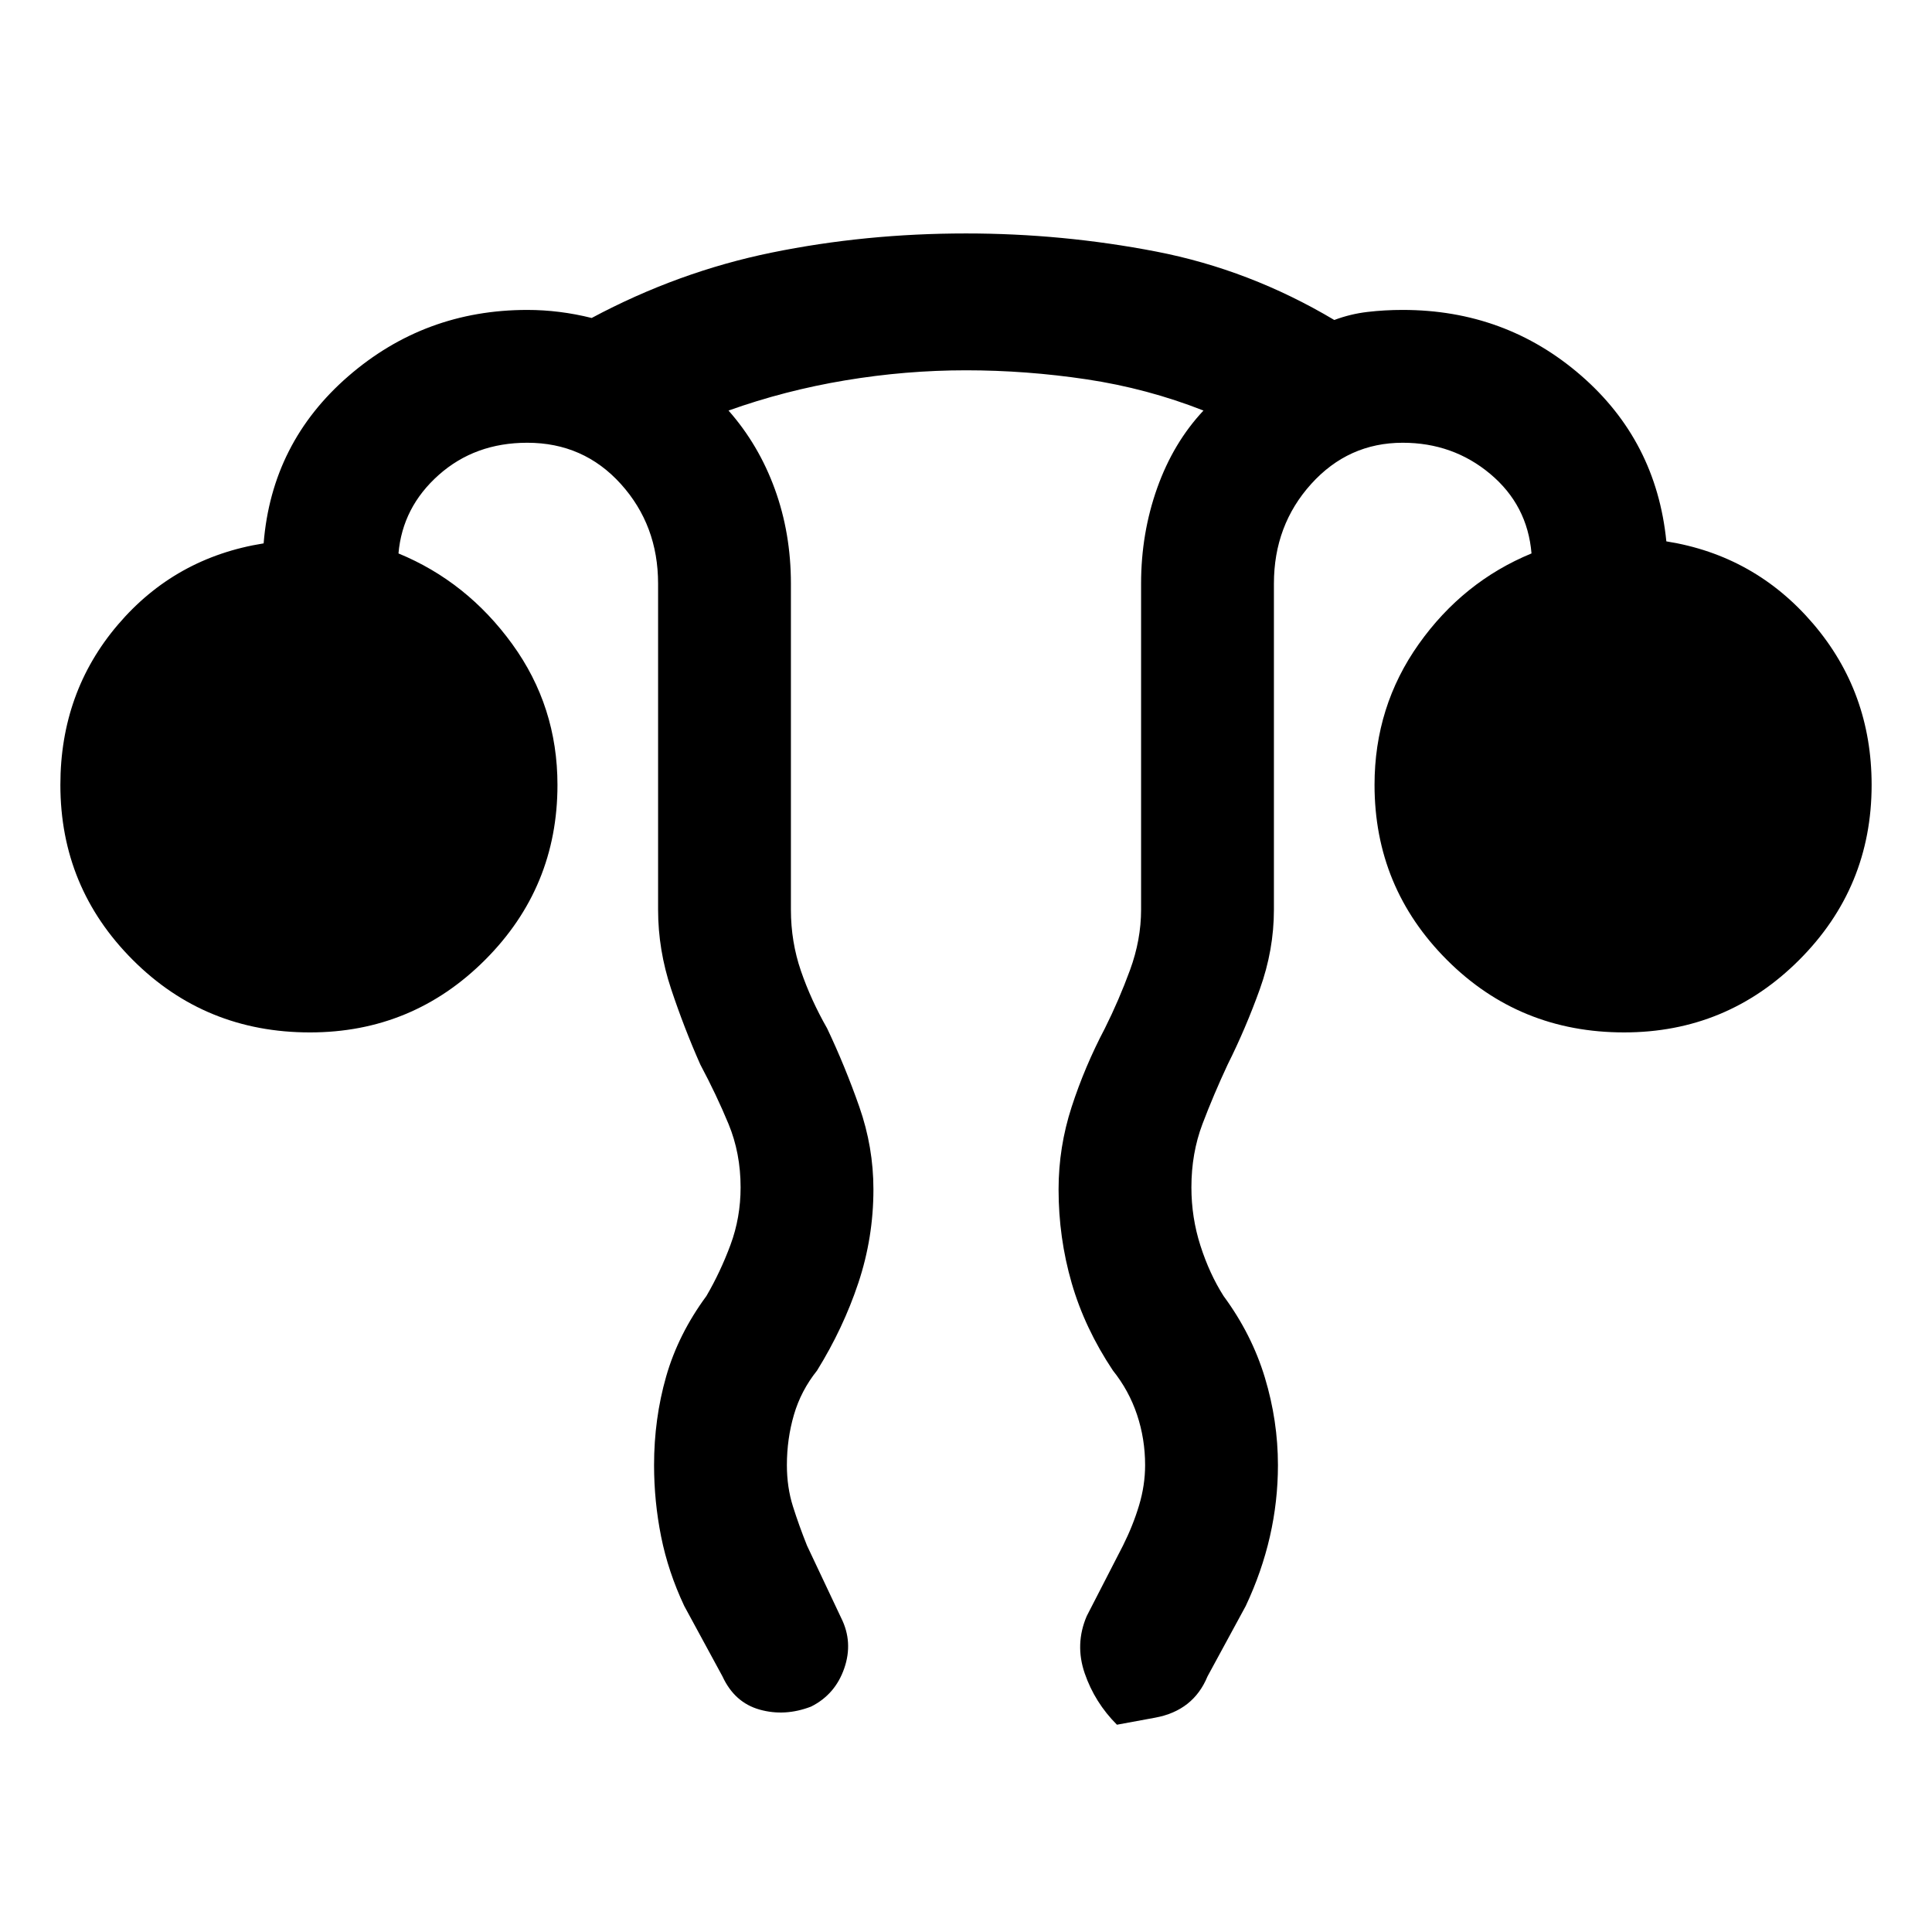 <svg xmlns="http://www.w3.org/2000/svg" width="48" height="48" viewBox="0 0 48 48"><path d="M16.25 36.4q0-1.15.3-2.2.3-1.05 1-2 .35-.6.6-1.275.25-.675.25-1.425 0-.85-.3-1.575t-.7-1.475q-.4-.9-.725-1.875-.325-.975-.325-1.975v-8.1q0-1.45-.925-2.475Q14.5 11 13.1 11q-1.3 0-2.2.8-.9.8-1 1.95 1.7.7 2.825 2.25 1.125 1.55 1.125 3.5 0 2.55-1.8 4.35-1.8 1.8-4.35 1.8-2.6 0-4.4-1.8-1.8-1.8-1.8-4.35 0-2.3 1.425-3.975Q4.35 13.85 6.55 13.5q.2-2.5 2.1-4.15 1.9-1.65 4.45-1.65.4 0 .8.05t.8.15q2.15-1.15 4.475-1.625Q21.5 5.8 24 5.8q2.4 0 4.725.45 2.325.45 4.425 1.7.4-.15.825-.2.425-.05.875-.05 2.55 0 4.425 1.625T41.4 13.45q2.2.35 3.65 2.05 1.45 1.7 1.45 4 0 2.55-1.8 4.35-1.8 1.8-4.35 1.8-2.6 0-4.4-1.8-1.8-1.8-1.8-4.35 0-1.95 1.1-3.5t2.8-2.25q-.1-1.2-1.025-1.975Q36.1 11 34.85 11q-1.35 0-2.275 1.025-.925 1.025-.925 2.475v8.1q0 1-.35 1.975-.35.975-.8 1.875-.35.75-.625 1.475-.275.725-.275 1.575 0 .75.225 1.45t.575 1.25q.7.95 1.025 2.025.325 1.075.325 2.175 0 .9-.2 1.775-.2.875-.6 1.725L30 41.65q-.35.85-1.3 1.025l-.95.175q-.55-.55-.8-1.275-.25-.725.05-1.425l.9-1.75q.25-.5.4-1 .15-.5.15-1 0-.65-.2-1.25t-.6-1.1q-.7-1.05-1.025-2.175-.325-1.125-.325-2.325 0-1.05.325-2.05.325-1 .825-1.95.35-.7.625-1.45t.275-1.5v-8.1q0-1.25.4-2.375T29.9 10.2q-1.4-.55-2.9-.775-1.5-.225-3-.225t-3 .25q-1.5.25-2.9.75.75.85 1.15 1.95.4 1.1.4 2.35v8.1q0 .8.25 1.525.25.725.65 1.425.45.95.8 1.95.35 1 .35 2.05 0 1.2-.375 2.325Q20.95 33 20.3 34.05q-.4.5-.575 1.1-.175.6-.175 1.25 0 .55.15 1.025.15.475.35.975l.85 1.8q.3.6.075 1.25-.225.65-.825.95-.65.25-1.275.075-.625-.175-.925-.825L17 39.9q-.4-.85-.575-1.725-.175-.875-.175-1.775Z"/></svg>
